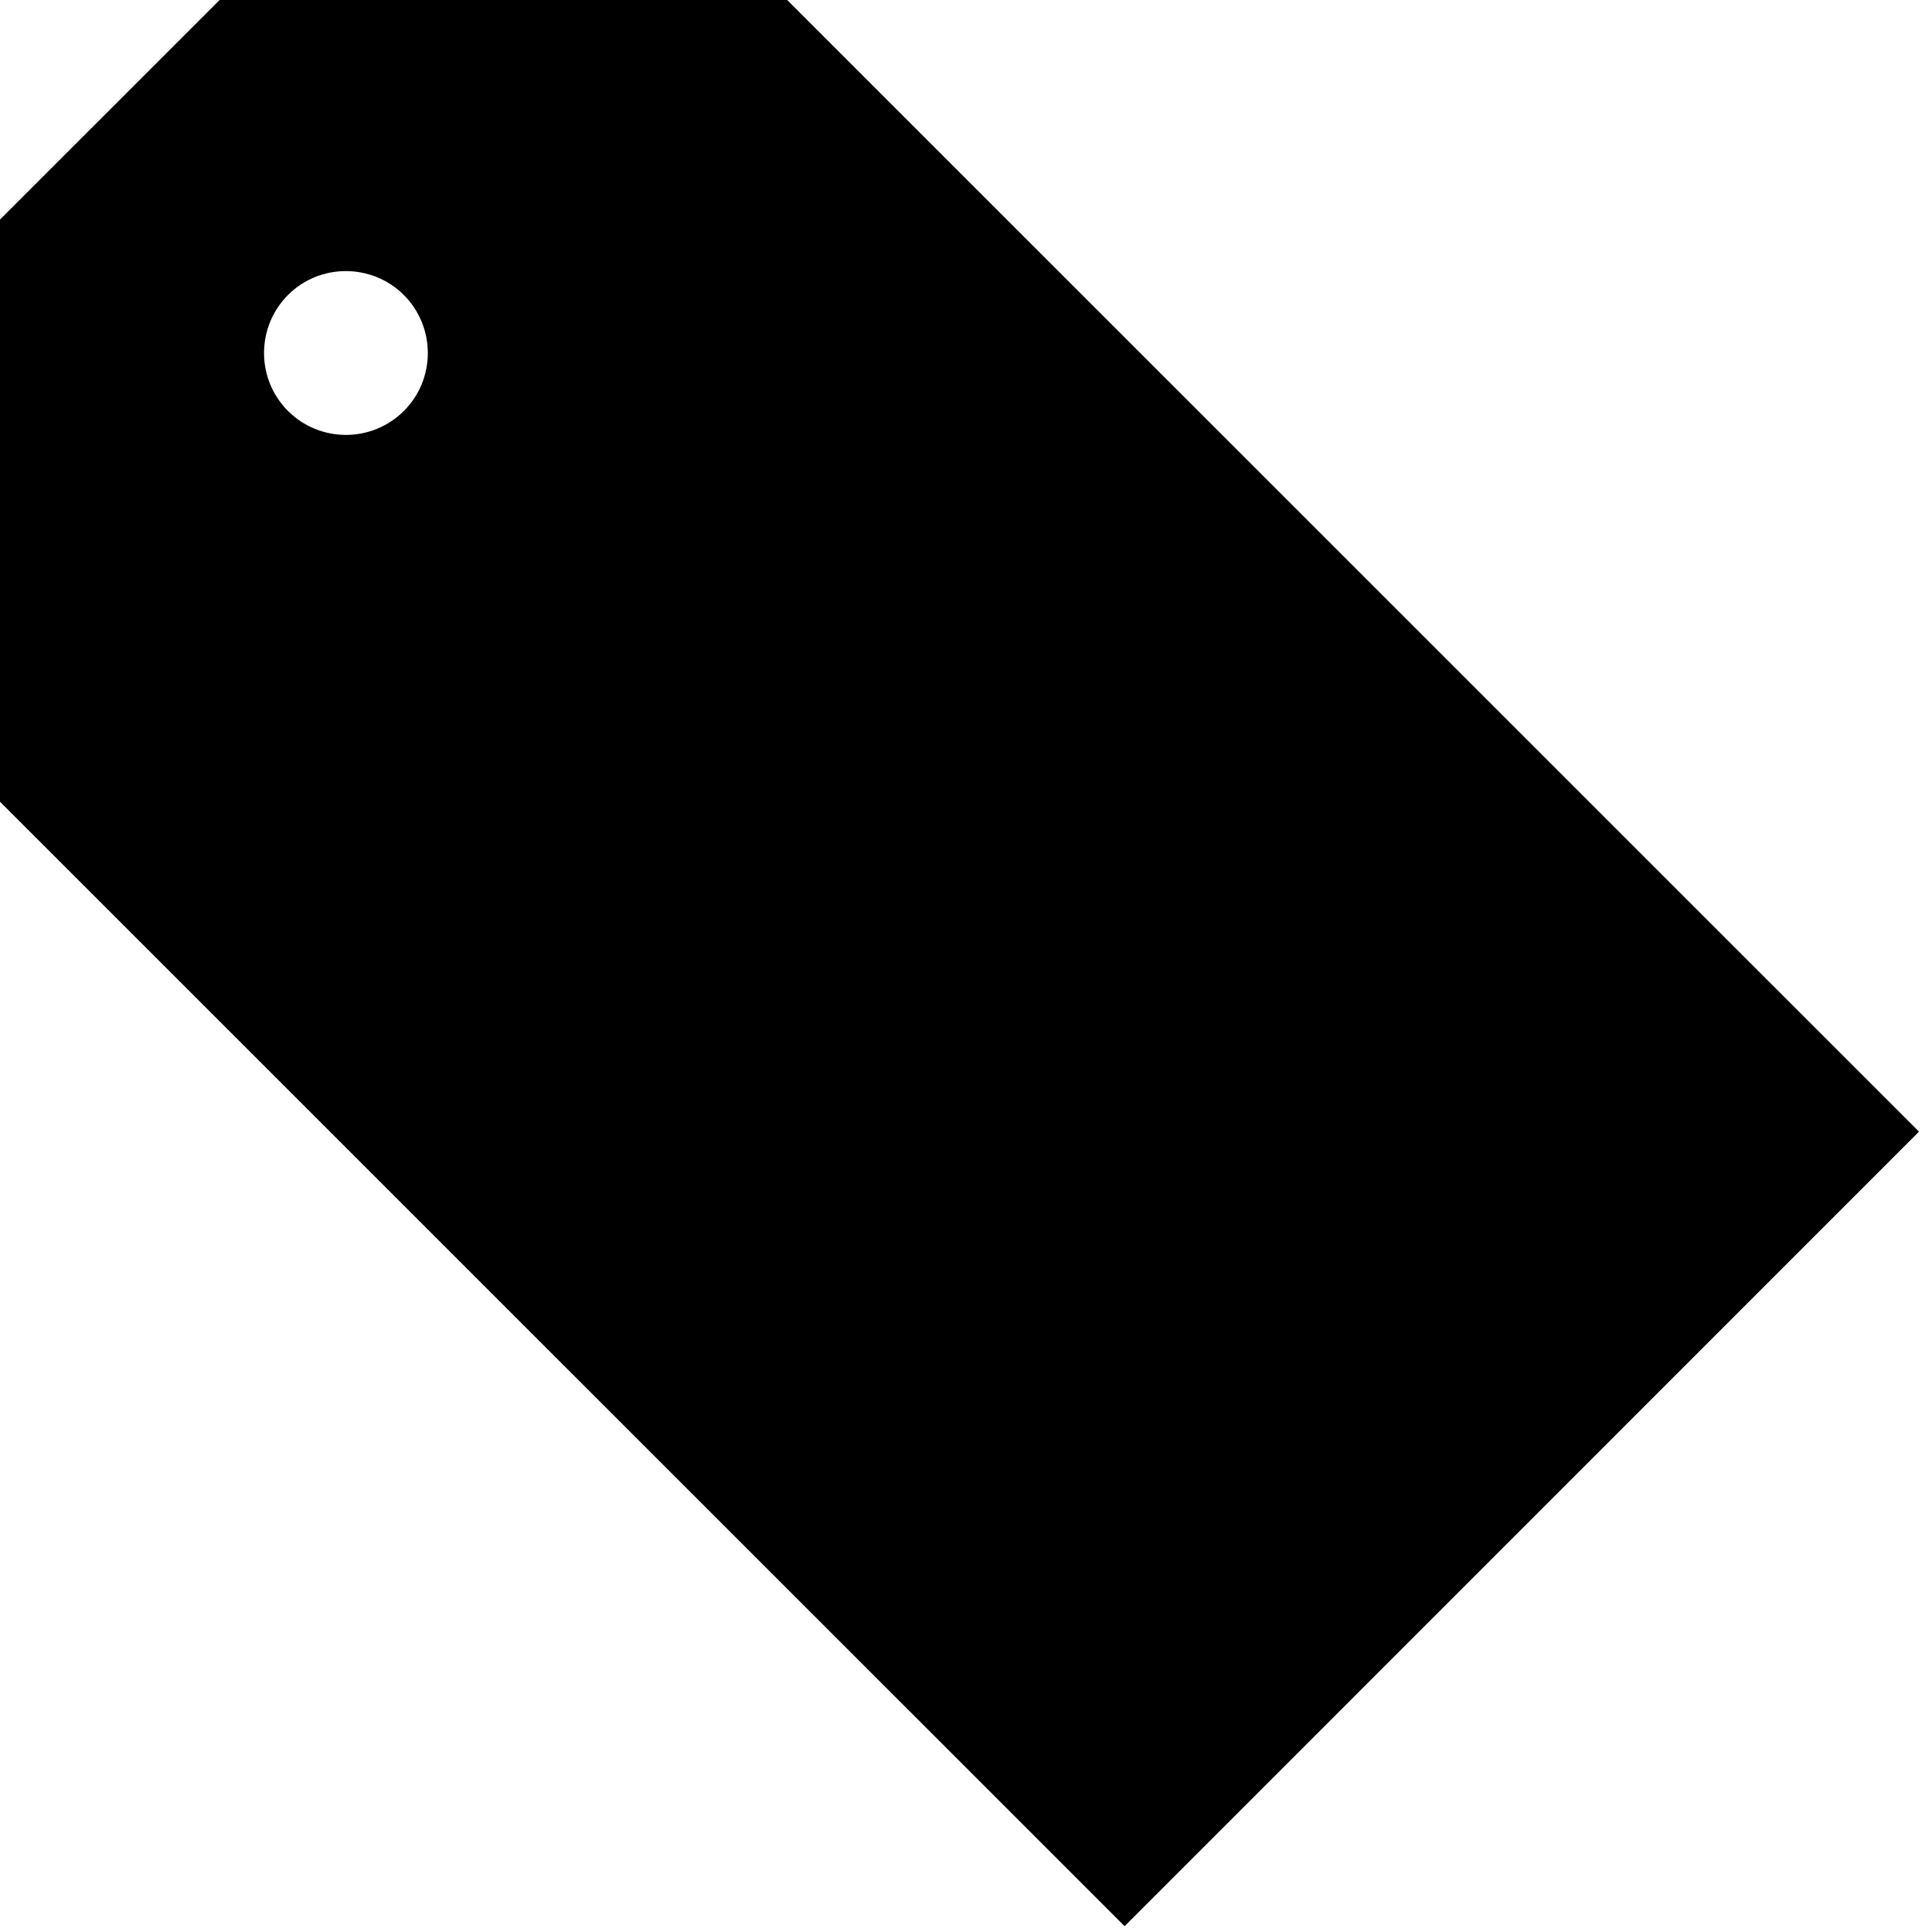 <?xml version="1.0" encoding="utf-8"?>
<!-- Generator: Adobe Illustrator 16.2.1, SVG Export Plug-In . SVG Version: 6.00 Build 0)  -->
<!DOCTYPE svg PUBLIC "-//W3C//DTD SVG 1.1//EN" "http://www.w3.org/Graphics/SVG/1.1/DTD/svg11.dtd">
<svg version="1.1" id="Layer_1" xmlns="http://www.w3.org/2000/svg" xmlns:xlink="http://www.w3.org/1999/xlink" x="0px" y="0px"
	 width="100px" height="100px" viewBox="0 0 100 100" enable-background="new 0 0 100 100" xml:space="preserve">
<path d="M99.327,58.574L58.21,99.699L-0.673,40.825V12.037L11.668-0.301h28.776L99.327,58.574z M14.903,15.271
	c-1.648,1.66-1.648,4.346,0,5.998c1.656,1.656,4.346,1.656,6.002,0c1.652-1.648,1.652-4.337,0-5.998
	C19.249,13.619,16.551,13.619,14.903,15.271z"/>
</svg>
